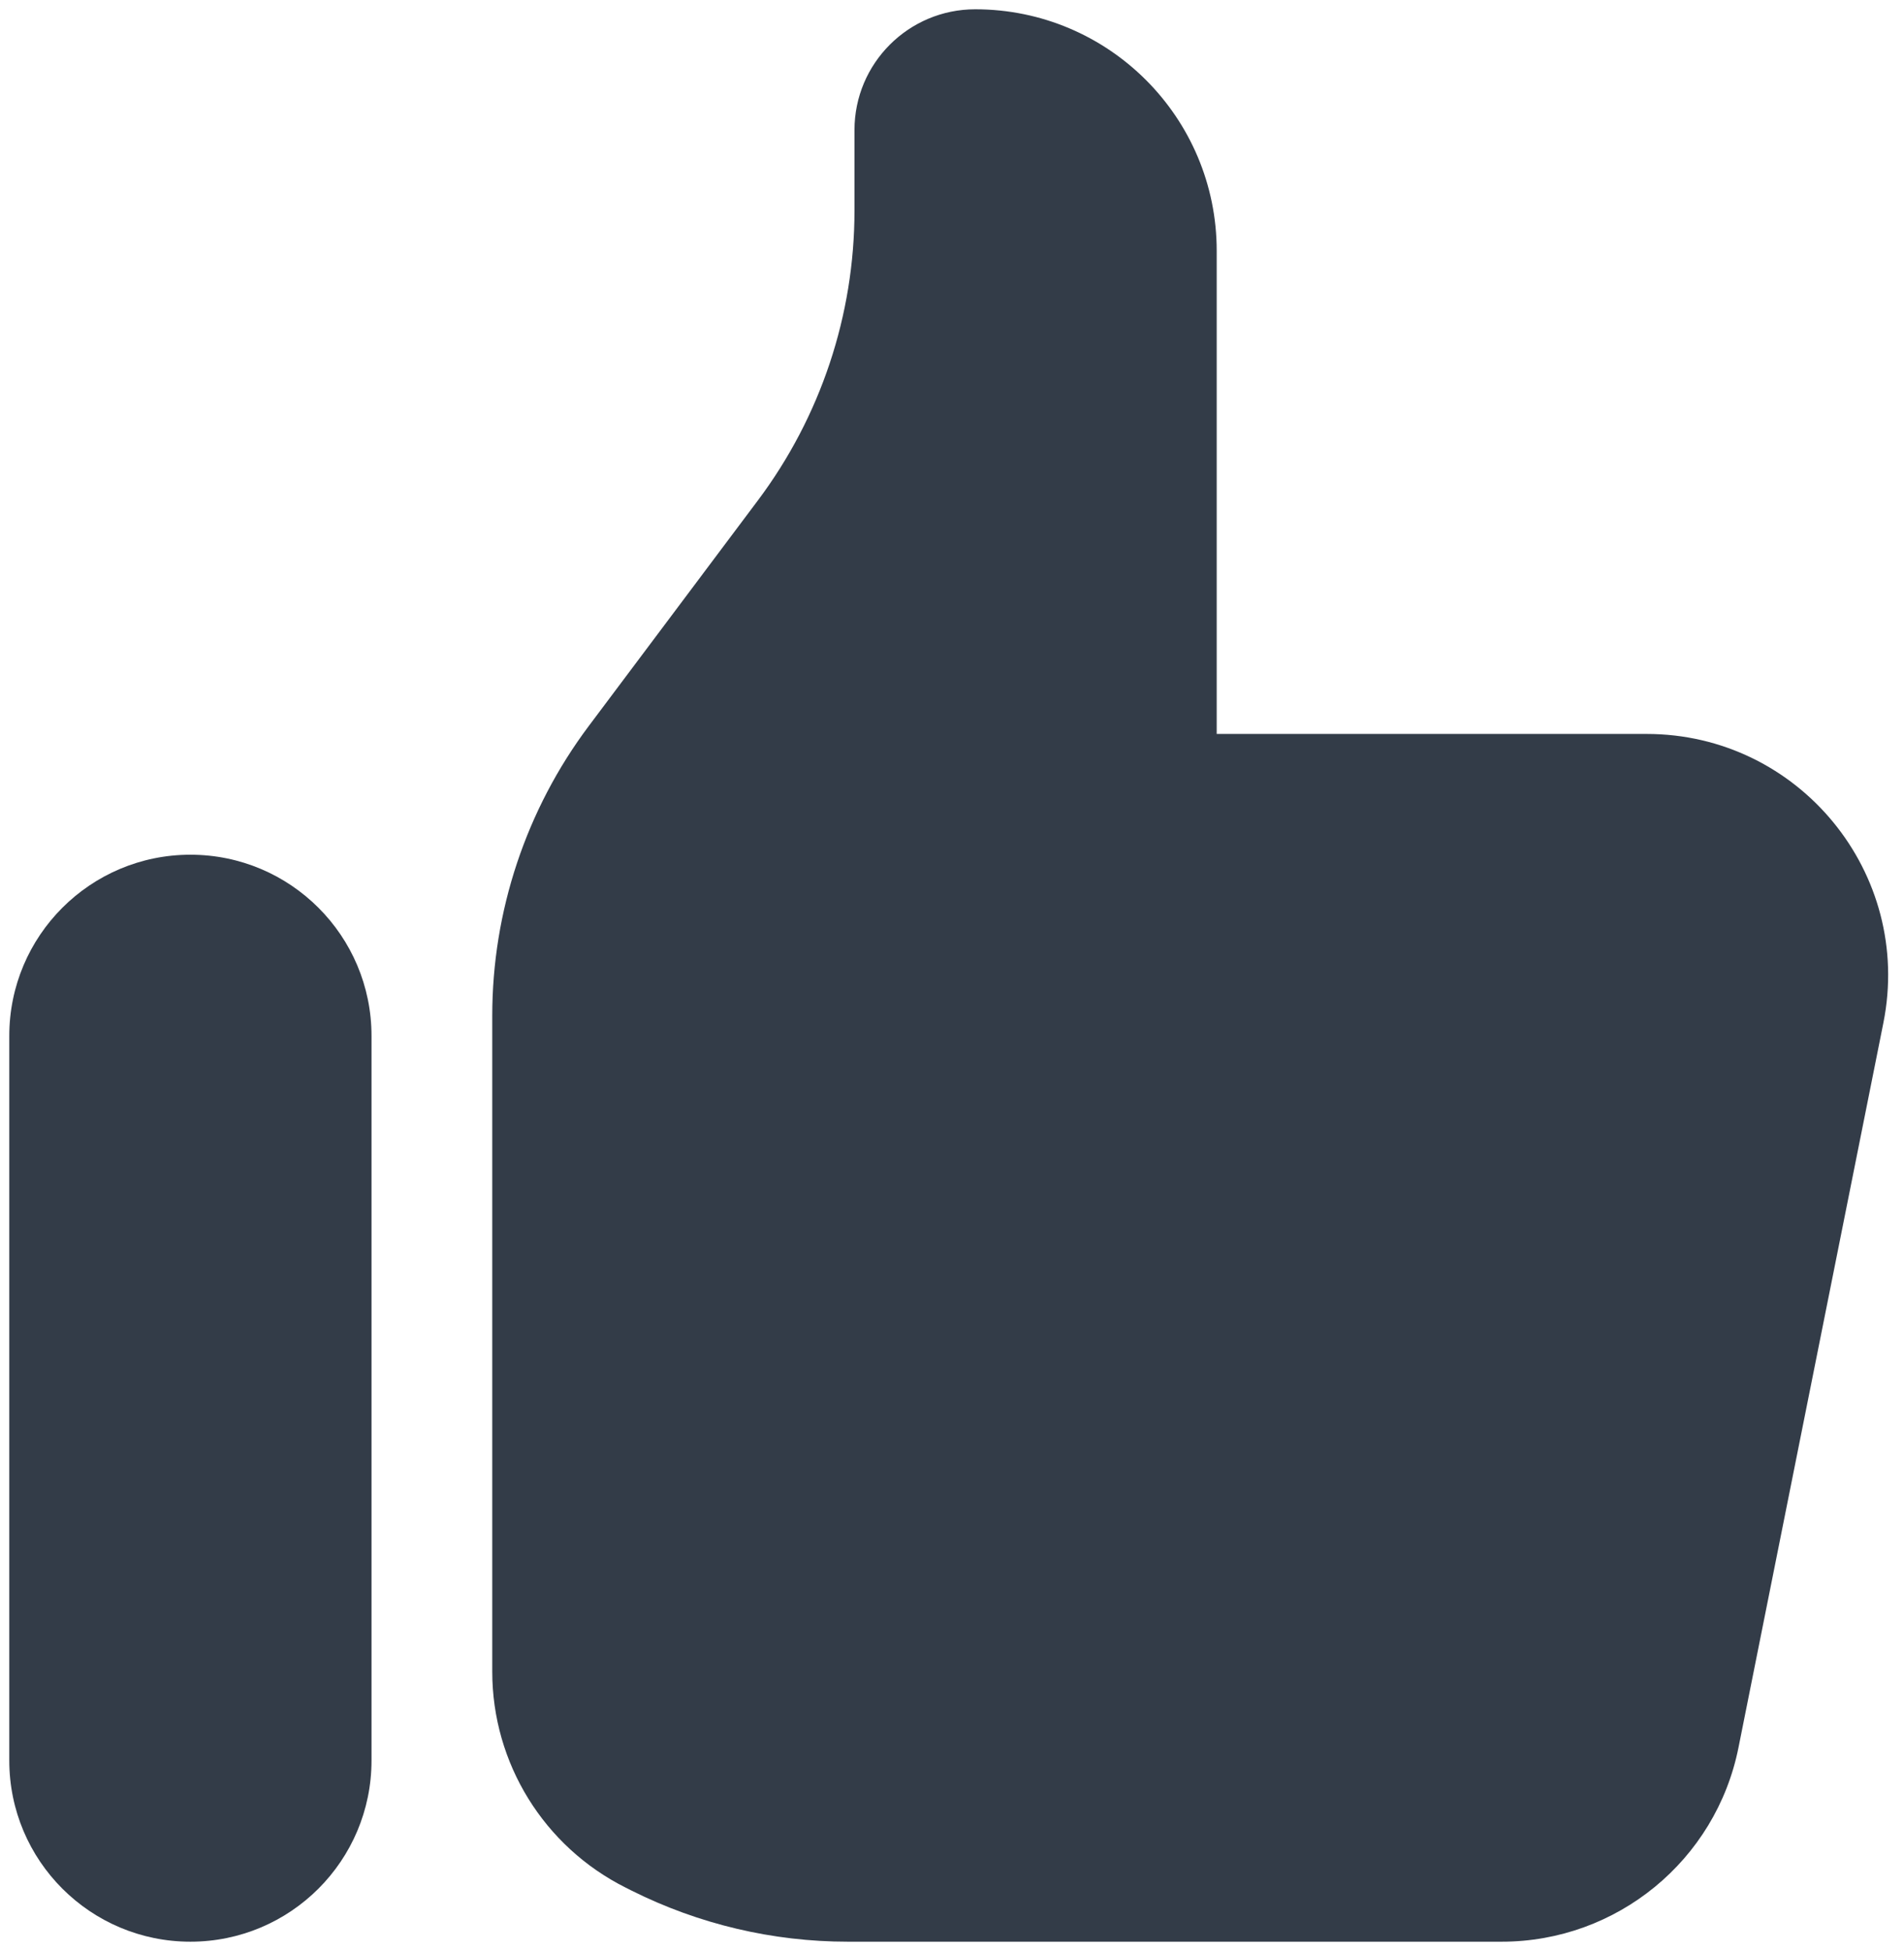 <svg width="41" height="42" viewBox="0 0 41 42" fill="none" xmlns="http://www.w3.org/2000/svg">
<path d="M0.2 22.3C0.2 20.146 1.946 18.4 4.1 18.4C6.254 18.4 8 20.146 8 22.3V37.9C8 40.054 6.254 41.8 4.1 41.8C1.946 41.8 0.2 40.054 0.2 37.9V22.3Z" fill="#333C48"/>
<path d="M10.6 21.867V35.986C10.6 37.956 11.713 39.756 13.475 40.637L13.604 40.702C15.048 41.424 16.641 41.8 18.255 41.8H32.337C34.816 41.8 36.95 40.05 37.436 37.62L40.556 22.02C41.2 18.802 38.739 15.8 35.457 15.8H26.2V5.4C26.2 2.528 23.872 0.2 21 0.2C19.564 0.2 18.4 1.364 18.4 2.8V4.533C18.4 6.784 17.67 8.973 16.32 10.773L12.68 15.627C11.33 17.427 10.6 19.616 10.6 21.867Z" fill="#333C48"/>
</svg>
